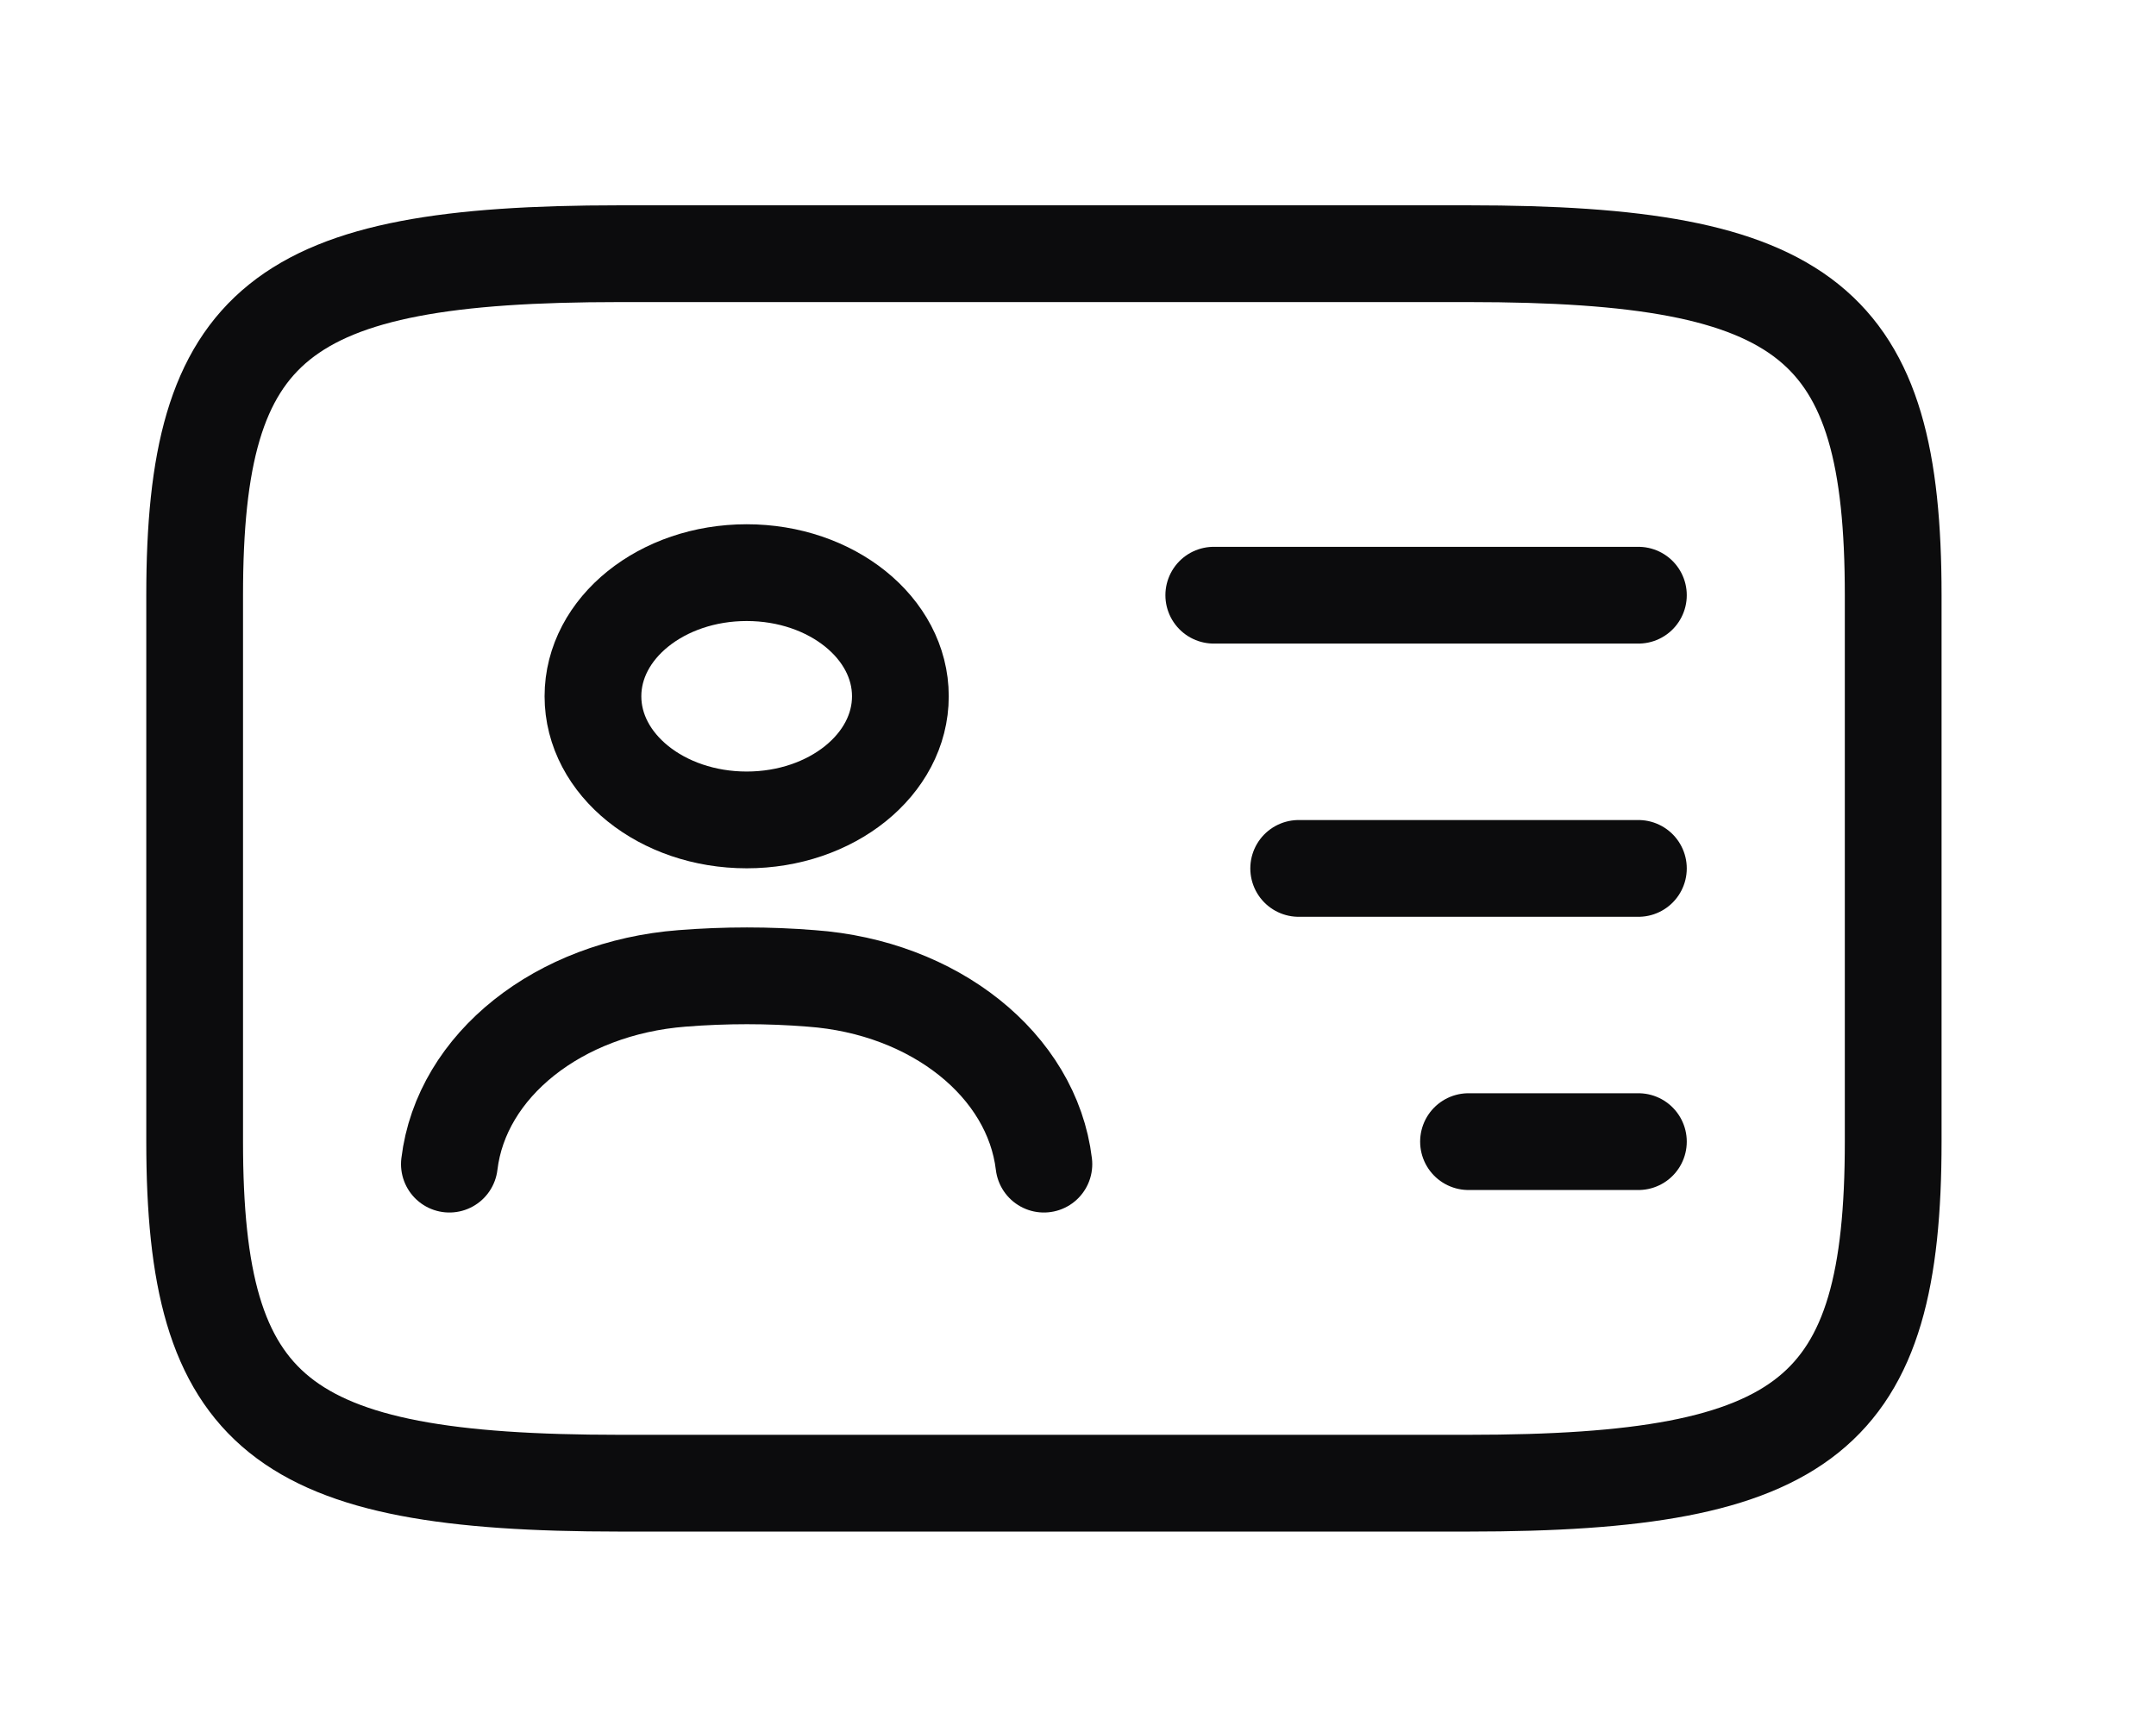 <svg width="39" height="31" viewBox="0 0 39 31" fill="none" xmlns="http://www.w3.org/2000/svg">
<path d="M26.564 26.823H11.202C5.057 26.823 3.521 25.587 3.521 20.646V10.764C3.521 5.823 5.057 4.588 11.202 4.588H26.564C32.709 4.588 34.246 5.823 34.246 10.764V20.646C34.246 25.587 32.709 26.823 26.564 26.823Z" stroke="#0C0C0D" stroke-width="1.75" stroke-linecap="round" stroke-linejoin="round"/>
<path d="M21.956 10.764H29.637" stroke="#0C0C0D" stroke-width="1.75" stroke-linecap="round" stroke-linejoin="round"/>
<path d="M23.492 15.705H29.637" stroke="#0C0C0D" stroke-width="1.75" stroke-linecap="round" stroke-linejoin="round"/>
<path d="M26.564 20.646H29.637" stroke="#0C0C0D" stroke-width="1.75" stroke-linecap="round" stroke-linejoin="round"/>
<path d="M13.507 14.828C15.042 14.828 16.287 13.827 16.287 12.592C16.287 11.357 15.042 10.356 13.507 10.356C11.971 10.356 10.726 11.357 10.726 12.592C10.726 13.827 11.971 14.828 13.507 14.828Z" stroke="#0C0C0D" stroke-width="1.75" stroke-linecap="round" stroke-linejoin="round"/>
<path d="M18.883 21.053C18.668 19.262 16.901 17.854 14.673 17.694C13.905 17.632 13.122 17.632 12.338 17.694C10.111 17.866 8.344 19.262 8.129 21.053" stroke="#0C0C0D" stroke-width="1.75" stroke-linecap="round" stroke-linejoin="round"/>
</svg>
